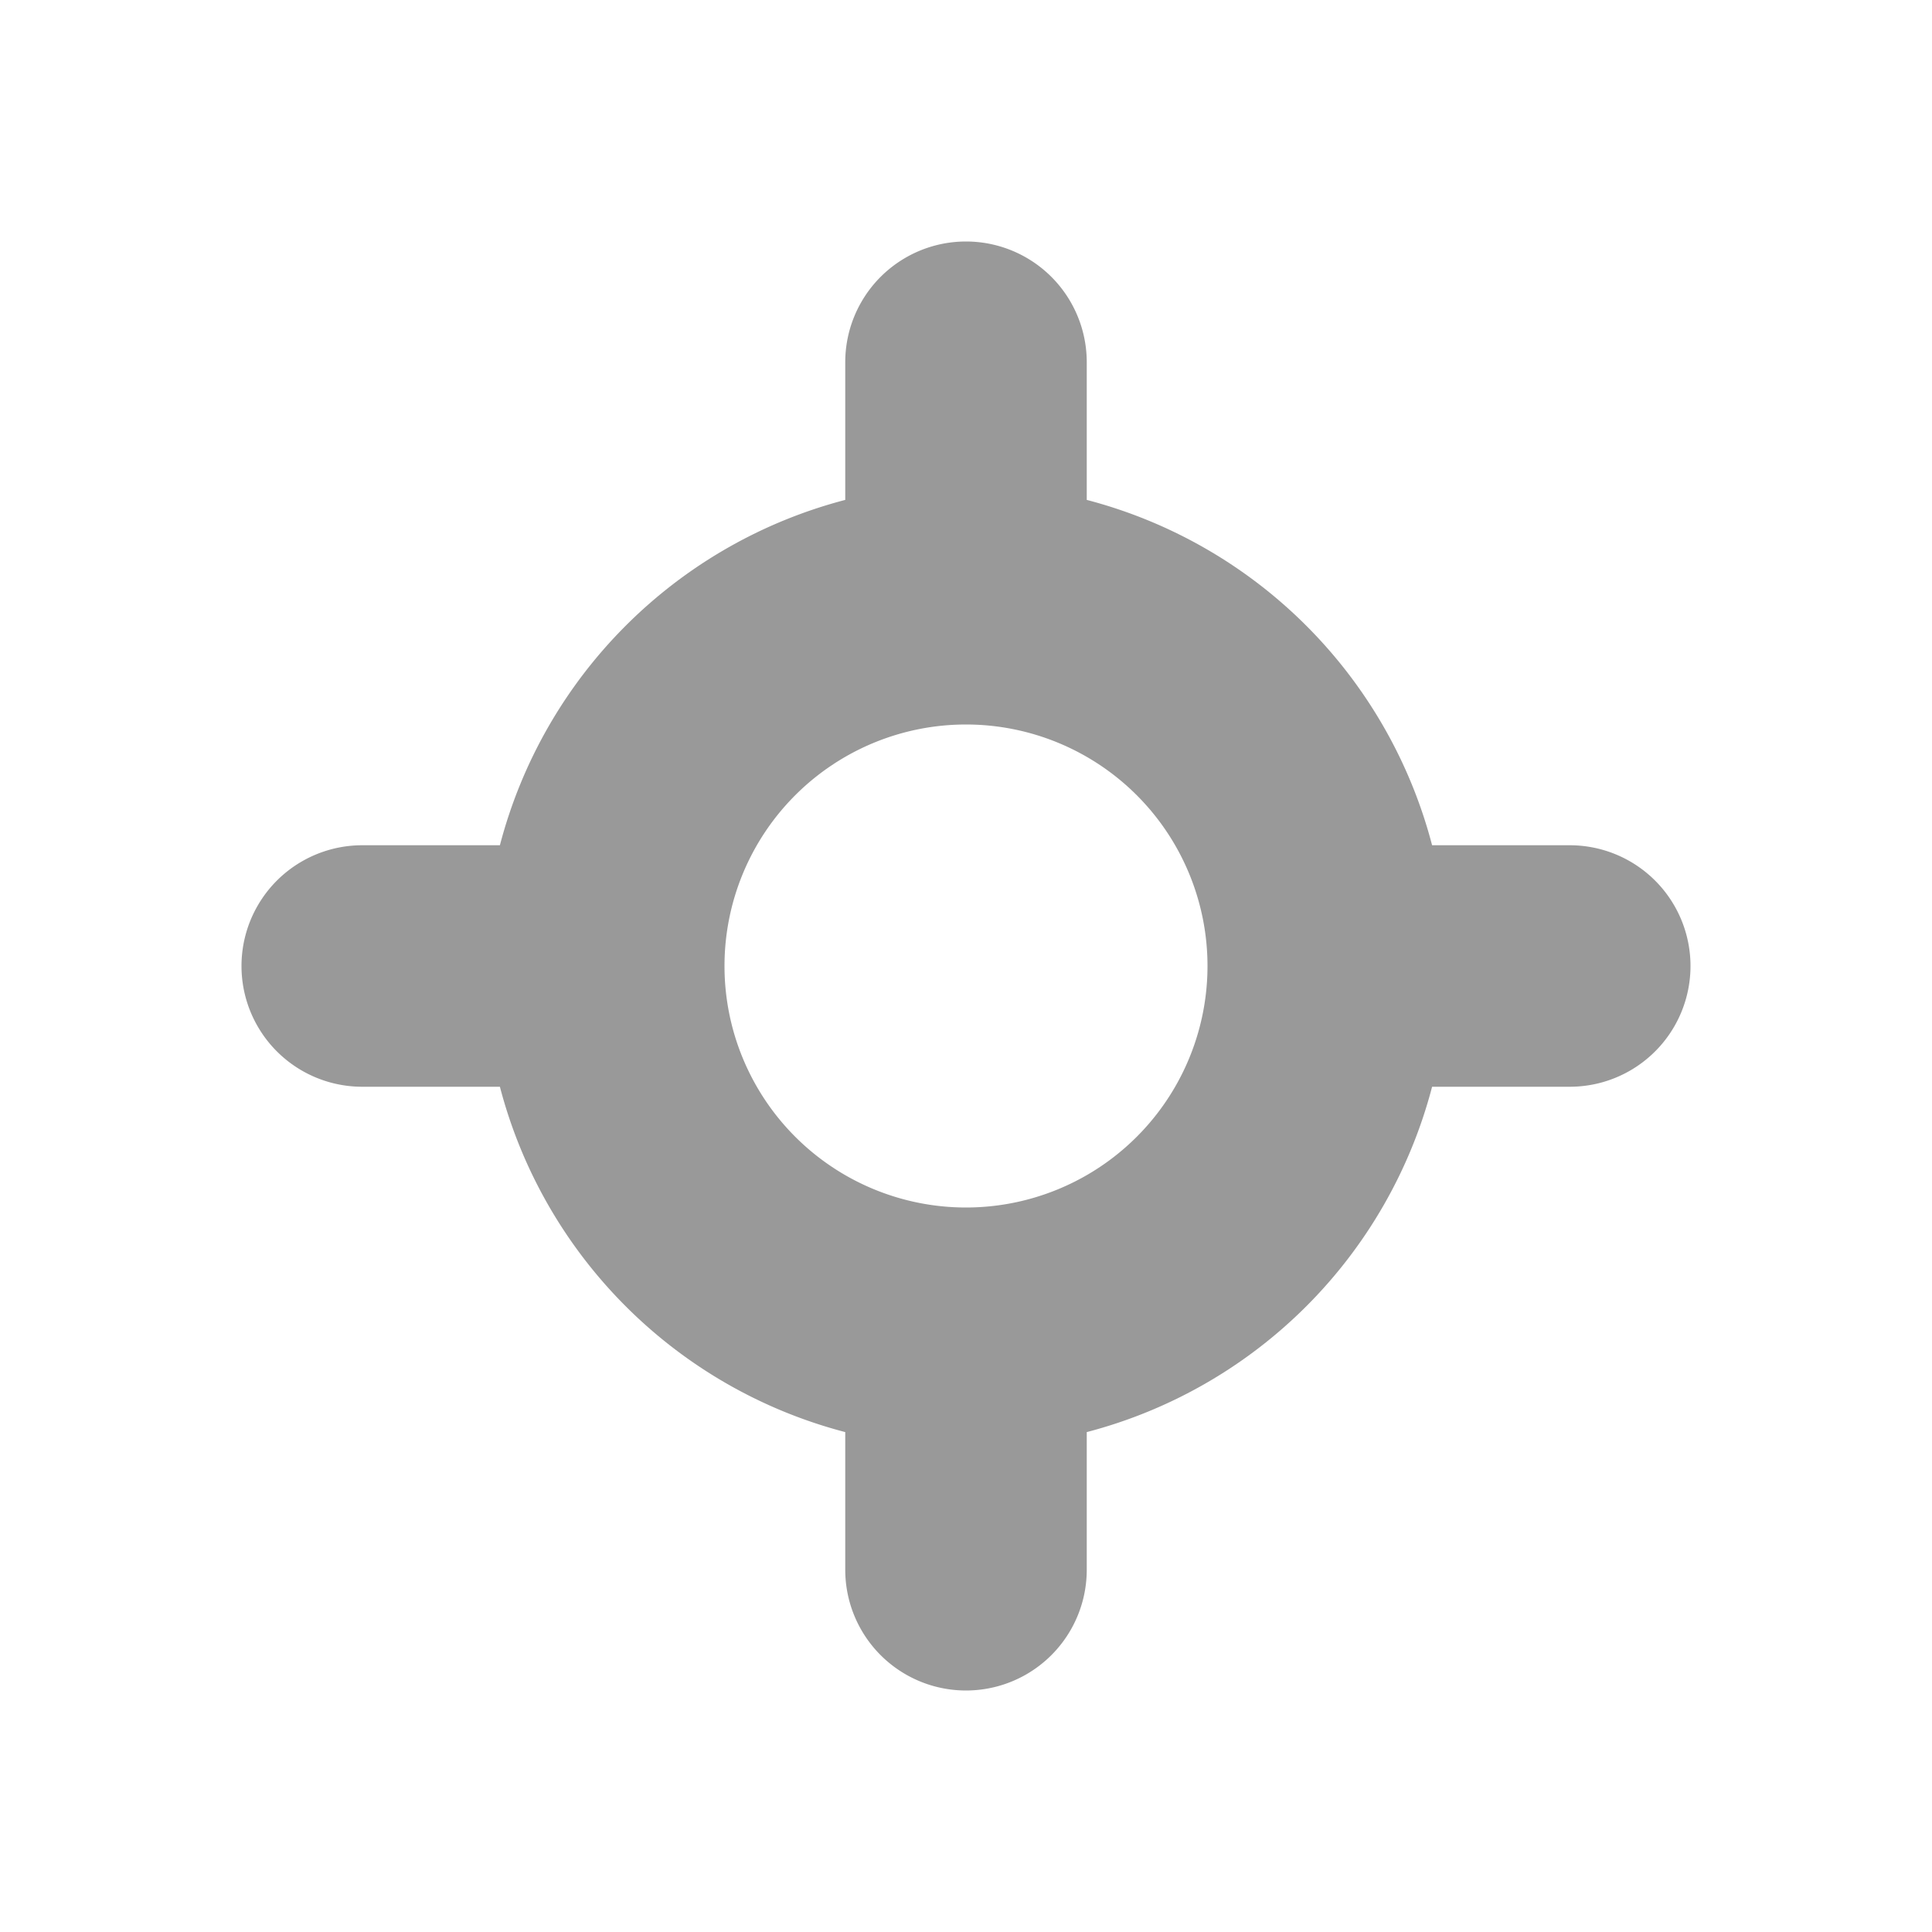 <svg xmlns="http://www.w3.org/2000/svg" viewBox="0 0 16 16"><defs><style>.cls-1{fill:none;}.cls-2{fill:#999;}</style></defs><title>Store_Locator_16px</title><g id="Square"><rect class="cls-1" width="16" height="16"/></g><g id="Icon"><path class="cls-2" d="M13,7H11.86A4,4,0,0,0,9,4.14V3A1,1,0,0,0,7,3V4.14A4,4,0,0,0,4.14,7H3A1,1,0,0,0,3,9H4.14A4,4,0,0,0,7,11.86V13a1,1,0,0,0,2,0V11.86A4,4,0,0,0,11.86,9H13a1,1,0,0,0,0-2ZM8,10a2,2,0,1,1,2-2A2,2,0,0,1,8,10Z"/></g></svg>